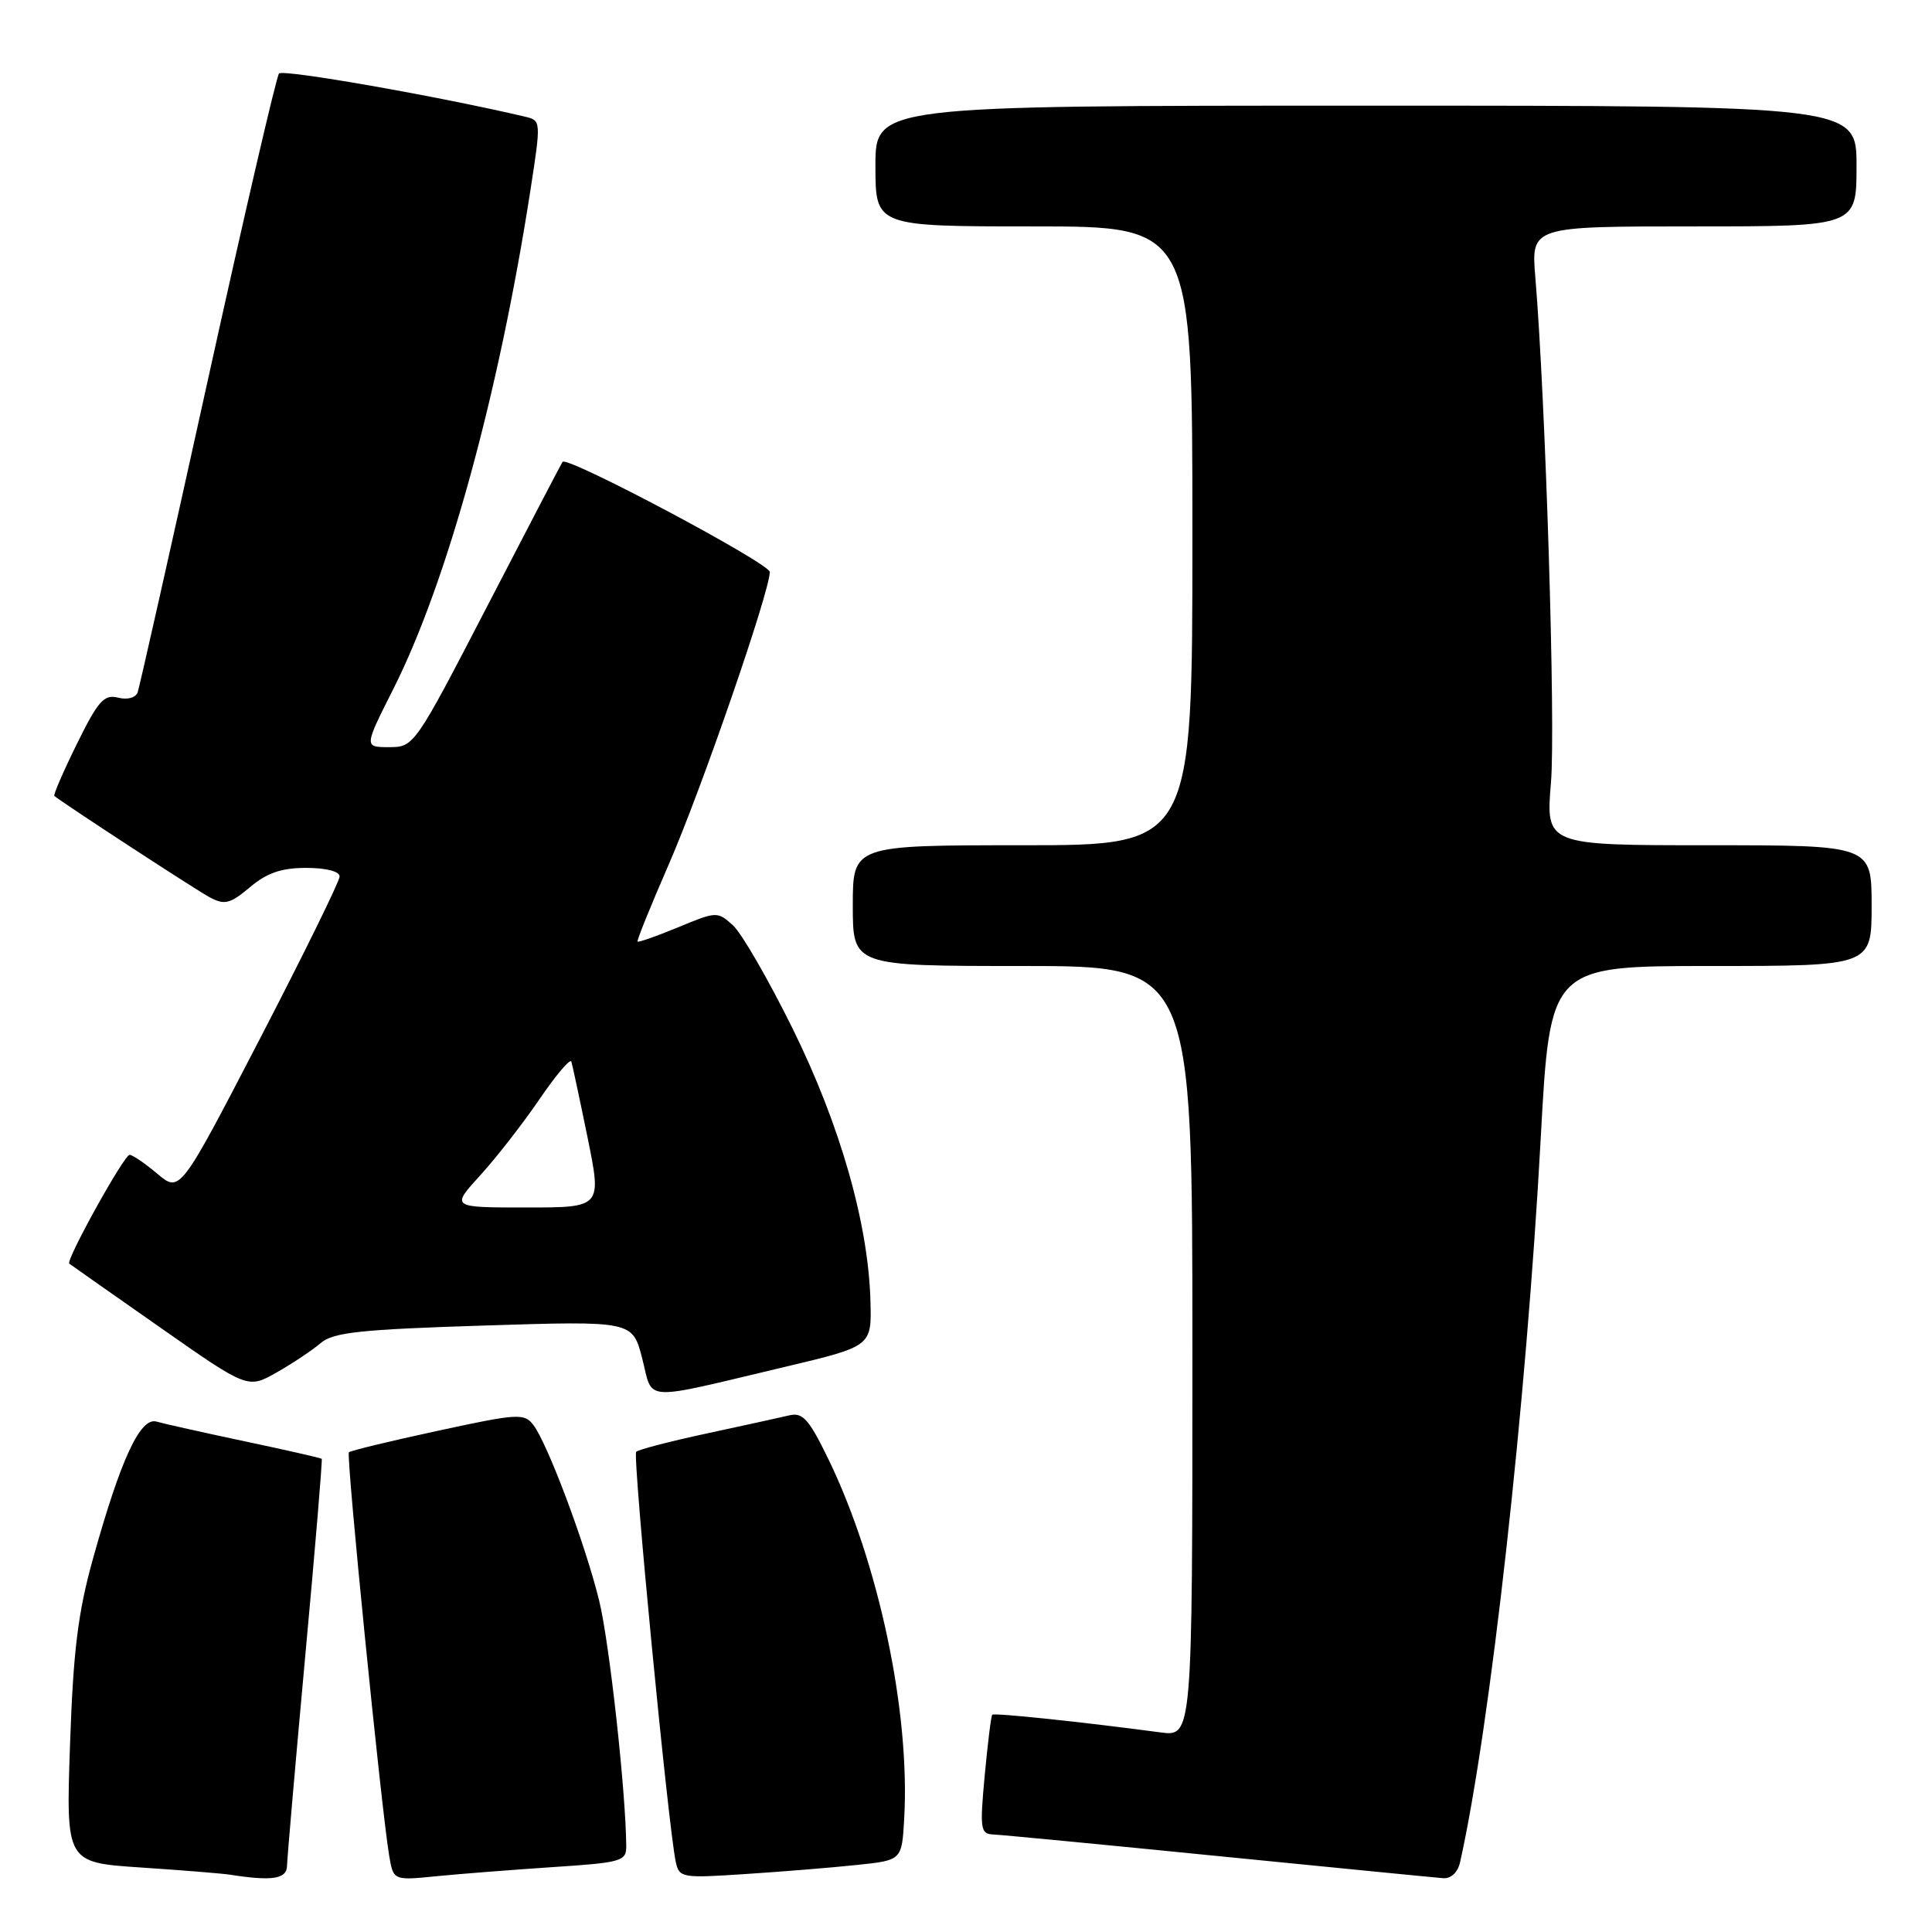 <?xml version="1.0" encoding="UTF-8" standalone="no"?>
<!DOCTYPE svg PUBLIC "-//W3C//DTD SVG 1.1//EN" "http://www.w3.org/Graphics/SVG/1.1/DTD/svg11.dtd" >
<svg xmlns="http://www.w3.org/2000/svg" xmlns:xlink="http://www.w3.org/1999/xlink" version="1.1" viewBox="0 0 256 256">
 <g >
 <path fill="currentColor"
d=" M 38.03 247.25 C 38.05 246.29 39.13 233.80 40.44 219.50 C 41.76 205.20 42.74 193.41 42.63 193.30 C 42.52 193.19 37.95 192.15 32.47 190.99 C 26.99 189.83 21.71 188.65 20.74 188.37 C 18.59 187.75 16.01 193.30 12.33 206.50 C 10.33 213.67 9.71 218.68 9.28 231.15 C 8.74 246.79 8.74 246.79 18.62 247.45 C 24.05 247.81 29.40 248.24 30.50 248.41 C 36.03 249.28 38.00 248.98 38.03 247.25 Z  M 73.25 247.40 C 82.34 246.81 83.00 246.62 82.98 244.63 C 82.93 237.39 80.74 217.55 79.38 212.04 C 77.52 204.51 72.56 191.29 70.67 188.81 C 69.46 187.24 68.61 187.29 58.00 189.59 C 51.74 190.94 46.44 192.22 46.23 192.44 C 45.84 192.83 50.51 239.53 51.56 245.84 C 52.12 249.18 52.12 249.18 57.81 248.61 C 60.94 248.30 67.89 247.76 73.25 247.40 Z  M 113.50 247.12 C 119.50 246.50 119.50 246.50 119.81 241.00 C 120.62 226.85 116.43 207.04 109.73 193.27 C 107.19 188.05 106.36 187.12 104.60 187.54 C 103.45 187.81 98.52 188.89 93.66 189.94 C 88.80 190.98 84.59 192.08 84.30 192.37 C 83.79 192.87 88.54 242.04 89.54 246.70 C 90.00 248.82 90.34 248.88 98.76 248.32 C 103.57 248.01 110.20 247.47 113.50 247.12 Z  M 193.47 246.75 C 197.46 228.90 202.25 185.95 204.16 150.72 C 205.40 128.00 205.40 128.00 226.70 128.00 C 248.00 128.00 248.00 128.00 248.00 120.00 C 248.00 112.00 248.00 112.00 226.41 112.00 C 204.82 112.00 204.82 112.00 205.51 103.71 C 206.14 96.17 204.81 53.24 203.44 36.75 C 202.88 30.00 202.88 30.00 224.44 30.00 C 246.00 30.00 246.00 30.00 246.00 22.00 C 246.00 14.00 246.00 14.00 181.00 14.00 C 116.00 14.00 116.00 14.00 116.00 22.00 C 116.00 30.00 116.00 30.00 137.00 30.00 C 158.00 30.00 158.00 30.00 158.00 71.00 C 158.00 112.00 158.00 112.00 135.50 112.00 C 113.00 112.00 113.00 112.00 113.00 120.00 C 113.00 128.00 113.00 128.00 135.50 128.00 C 158.00 128.00 158.00 128.00 158.00 179.06 C 158.00 230.12 158.00 230.12 153.75 229.55 C 143.43 228.17 131.73 226.94 131.48 227.21 C 131.32 227.37 130.88 230.99 130.48 235.25 C 129.82 242.39 129.91 243.01 131.63 243.08 C 132.66 243.12 146.10 244.41 161.50 245.95 C 176.90 247.48 190.28 248.80 191.23 248.87 C 192.27 248.95 193.16 248.10 193.47 246.75 Z  M 104.00 181.12 C 115.50 178.39 115.50 178.39 115.34 172.44 C 115.07 162.17 111.34 149.10 105.04 136.32 C 101.83 129.82 98.27 123.65 97.12 122.61 C 95.07 120.75 94.94 120.76 89.86 122.87 C 87.01 124.05 84.59 124.90 84.48 124.76 C 84.36 124.62 86.23 120.00 88.63 114.50 C 92.93 104.64 102.00 78.38 102.00 75.79 C 102.00 74.65 75.16 60.38 74.54 61.20 C 74.41 61.36 69.94 69.94 64.60 80.25 C 54.95 98.88 54.86 99.00 51.56 99.00 C 48.23 99.00 48.23 99.00 52.14 91.25 C 59.25 77.12 66.09 52.25 70.28 25.23 C 71.70 16.06 71.69 15.96 69.61 15.47 C 58.16 12.77 37.48 9.14 36.97 9.74 C 36.62 10.16 32.36 28.50 27.51 50.50 C 22.66 72.50 18.48 91.06 18.24 91.74 C 17.98 92.46 16.88 92.76 15.63 92.44 C 13.79 91.98 13.00 92.86 10.19 98.57 C 8.38 102.24 7.04 105.34 7.20 105.47 C 8.81 106.73 26.04 117.97 27.79 118.90 C 29.77 119.95 30.48 119.77 33.12 117.56 C 35.37 115.66 37.29 115.00 40.58 115.00 C 43.21 115.00 45.00 115.46 45.00 116.14 C 45.00 116.76 40.24 126.45 34.43 137.66 C 23.85 158.06 23.85 158.06 20.85 155.53 C 19.20 154.14 17.54 153.01 17.17 153.02 C 16.43 153.04 8.67 167.04 9.18 167.44 C 9.36 167.58 14.75 171.37 21.17 175.86 C 32.83 184.03 32.83 184.03 36.67 181.85 C 38.78 180.65 41.40 178.90 42.50 177.96 C 44.17 176.54 47.71 176.16 64.16 175.64 C 83.82 175.02 83.82 175.02 85.10 180.02 C 86.58 185.80 84.73 185.69 104.00 181.12 Z  M 63.62 155.75 C 65.76 153.41 69.29 148.87 71.47 145.67 C 73.66 142.46 75.56 140.21 75.71 140.67 C 75.85 141.13 76.82 145.66 77.86 150.75 C 79.74 160.00 79.74 160.00 69.74 160.00 C 59.75 160.00 59.75 160.00 63.62 155.75 Z "/>
</g>
</svg>